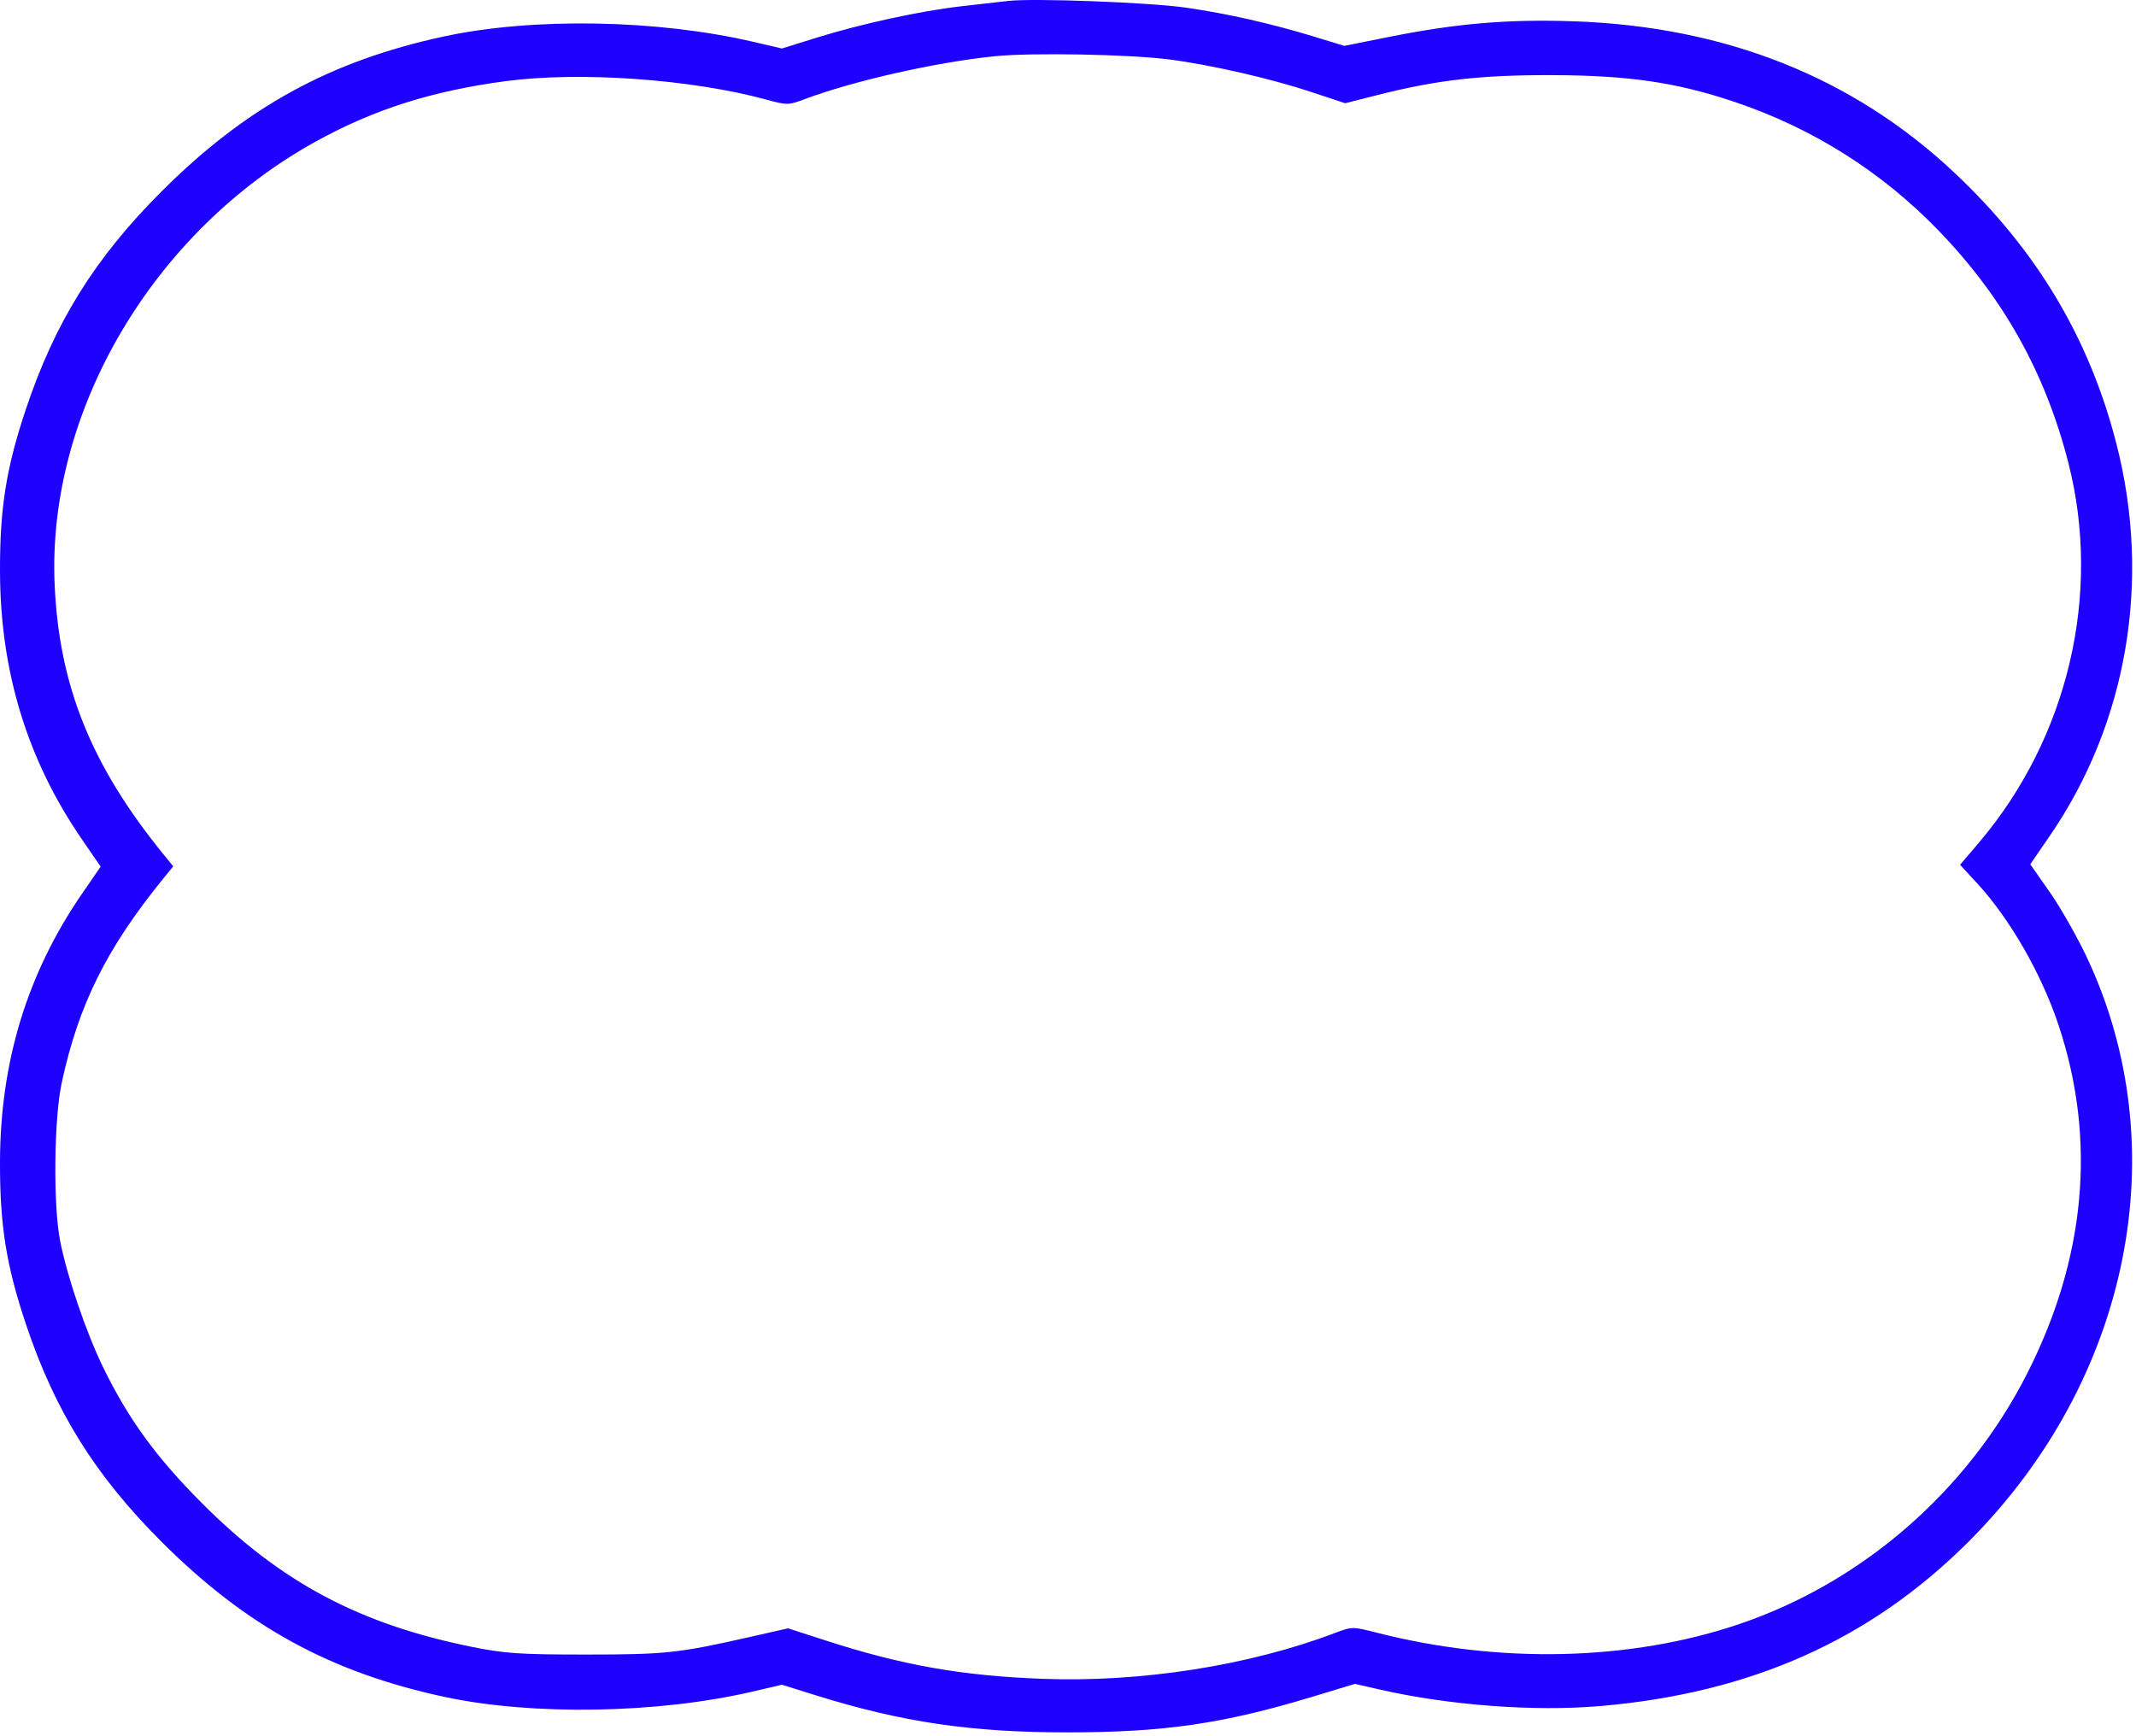 <svg width="315" height="256" viewBox="0 0 315 256" fill="none" xmlns="http://www.w3.org/2000/svg">
<path fill-rule="evenodd" clip-rule="evenodd" d="M141.828 0.918C144.58 0.608 147.661 0.257 148.675 0.139C152.389 -0.295 169.632 0.359 174.946 1.134C181.16 2.041 187.429 3.463 193.844 5.419L198.251 6.764L204.931 5.428C214.83 3.449 222.44 2.809 232.098 3.142C254.456 3.913 273.283 11.408 288.244 25.492C300.355 36.892 308.101 49.851 312.1 65.402C317.298 85.616 313.725 106.635 302.252 123.328L299.406 127.469L302.272 131.559C303.849 133.809 306.308 138.128 307.737 141.158C321.031 169.343 314.131 203.528 290.341 227.34C275.86 241.833 258.249 249.702 236.015 251.613C226.272 252.45 213.763 251.519 203.548 249.196L199.811 248.345L193.598 250.228C180.395 254.228 171.674 255.496 157.365 255.496C143.182 255.496 132.983 253.99 120.277 250.02L115.316 248.47L110.956 249.487C97.026 252.734 78.483 253.048 65.505 250.254C48.683 246.634 36.262 239.818 23.82 227.383C14.004 217.573 8.101 208.098 3.819 195.281C0.902 186.549 -0.029 180.692 0.001 171.262C0.049 156.582 4.032 143.558 12.041 131.894L14.843 127.812L12.041 123.73C4.032 112.066 0.049 99.042 0.001 84.362C-0.029 74.932 0.902 69.075 3.819 60.343C8.101 47.526 14.004 38.051 23.82 28.241C36.262 15.806 48.683 8.99 65.505 5.37C78.601 2.551 96.91 2.87 111.061 6.164L115.316 7.154L120.277 5.604C126.971 3.513 135.759 1.602 141.828 0.918ZM118.607 14.644C125.858 11.923 137.932 9.192 146.677 8.295C152.073 7.741 166.512 8.007 172.427 8.768C178.509 9.551 187.361 11.575 193.277 13.535L198.376 15.225L203.142 14.016C211.947 11.783 218.408 11.048 228.927 11.082C240.189 11.119 247.169 12.139 255.698 14.993C267.279 18.868 277.539 25.341 285.964 34.088C295.465 43.952 301.644 55.027 305.022 68.246C309.974 87.621 304.988 108.798 291.829 124.282L289.057 127.543L291.58 130.282C296.434 135.55 301.084 143.666 303.606 151.27C309.201 168.136 307.587 185.651 298.865 202.737C290.076 219.956 274.642 233.362 256.527 239.513C240.466 244.966 221.169 245.429 203.047 240.797C199.487 239.887 199.369 239.888 196.867 240.839C184.19 245.656 168.221 248.155 153.677 247.597C141.792 247.142 133.071 245.601 121.837 241.969L116.213 240.151L110.445 241.459C100.124 243.801 98.088 244.018 86.427 244.019C76.69 244.02 74.42 243.867 69.549 242.879C53.031 239.531 41.47 233.388 29.894 221.806C23.043 214.952 18.903 209.265 15.175 201.586C12.684 196.454 9.904 188.272 8.868 183.02C7.835 177.788 7.955 165.055 9.087 159.77C11.563 148.211 15.707 139.872 24.111 129.534L25.546 127.77L24.111 126.006C13.467 112.914 8.733 101.196 8.06 86.269C6.905 60.689 22.592 34.075 46.628 20.838C55.22 16.106 63.758 13.399 74.622 11.961C85.55 10.514 101.982 11.679 112.957 14.677C116.048 15.521 116.274 15.52 118.607 14.644Z" fill="#1E00FF"/>
</svg>
